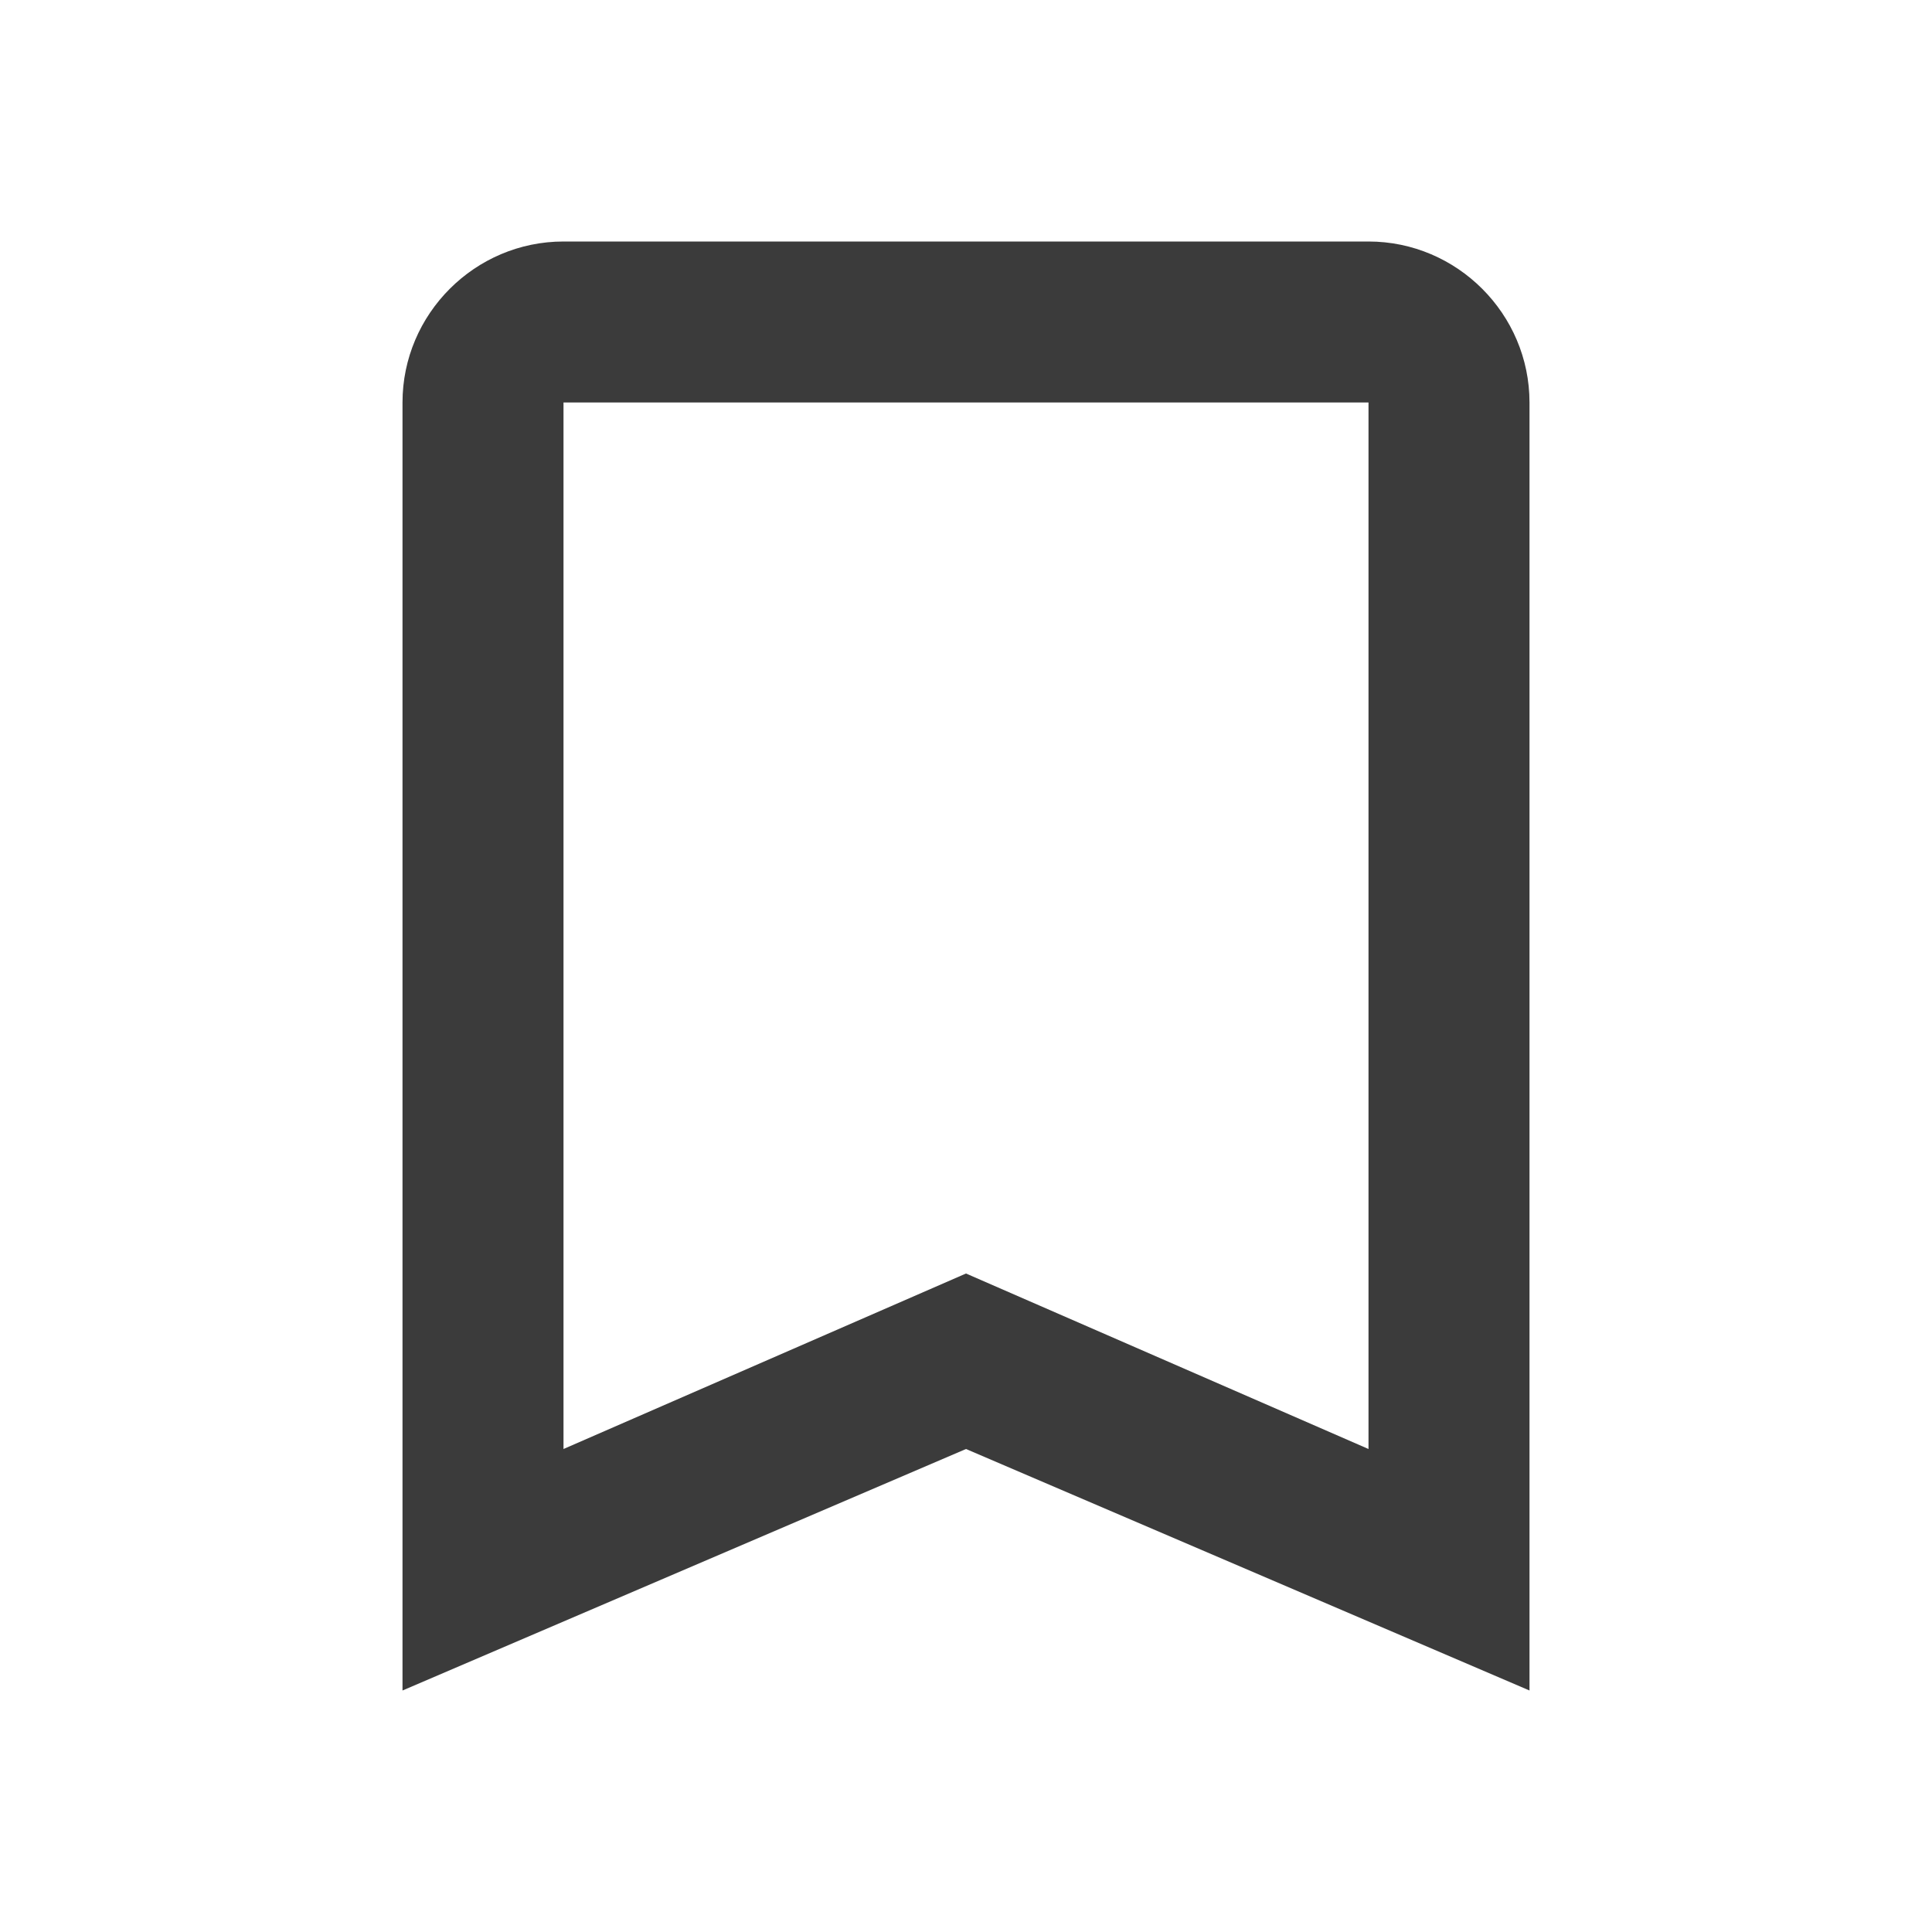 <!--<?xml version="1.0" encoding="UTF-8"?>
<!DOCTYPE svg PUBLIC "-//W3C//DTD SVG 1.1//EN" "http://www.w3.org/Graphics/SVG/1.1/DTD/svg11.dtd">
<svg xmlns="http://www.w3.org/2000/svg" version="1.1" width="24px" height="24px" style="shape-rendering:geometricPrecision; text-rendering:geometricPrecision; image-rendering:optimizeQuality; fill-rule:evenodd; clip-rule:evenodd" fill="#3b3b3b" xmlns:xlink="http://www.w3.org/1999/xlink">
<g><path style="opacity:0.943" fill="#000000" d="M 106.5,-0.5 C 186.833,-0.5 267.167,-0.5 347.5,-0.5C 356.781,2.61613 362.948,8.94947 366,18.5C 366.667,104.5 366.667,190.5 366,276.5C 361.144,282.76 355.81,283.093 350,277.5C 349.667,276.167 349.333,274.833 349,273.5C 348.667,189.5 348.333,105.5 348,21.5C 346.833,20.3333 345.667,19.1667 344.5,18C 269.501,17.5 194.501,17.3333 119.5,17.5C 119.667,38.5026 119.5,59.5026 119,80.5C 116.5,92.3333 109.333,99.5 97.5,102C 76.5026,102.5 55.5026,102.667 34.5,102.5C 34.3333,231.5 34.5,360.5 35,489.5C 36.214,491.049 37.714,492.215 39.5,493C 118.833,493.667 198.167,493.667 277.5,493C 253.308,468.371 247.141,439.871 259,407.5C 262.165,401.166 265.831,395.166 270,389.5C 304.167,355.333 338.333,321.167 372.5,287C 404.154,265.001 435.821,265.001 467.5,287C 497.06,315.915 502.227,348.748 483,385.5C 481.088,387.657 479.421,389.991 478,392.5C 443.833,426.667 409.667,460.833 375.5,495C 364.81,503.514 352.81,509.014 339.5,511.5C 238.167,511.5 136.833,511.5 35.5,511.5C 26.1841,508.349 20.0174,502.016 17,492.5C 16.3333,358.167 16.3333,223.833 17,89.5C 46.3673,58.9663 76.2006,28.9663 106.5,-0.5 Z M 100.5,30.5 C 101.166,38.1594 101.5,45.9927 101.5,54C 101.624,62.9049 101.124,71.7383 100,80.5C 98.6811,82.4875 96.8477,83.6541 94.5,84C 78.8333,84.6667 63.1667,84.6667 47.5,84C 65.3684,66.2986 83.0351,48.4652 100.5,30.5 Z M 411.5,288.5 C 445.852,286.742 467.352,302.408 476,335.5C 478.103,350.323 475.103,363.989 467,376.5C 451.696,392.805 436.029,408.805 420,424.5C 393.5,398 367,371.5 340.5,345C 355.5,330 370.5,315 385.5,300C 393.438,294.307 402.104,290.473 411.5,288.5 Z M 326.5,358.5 C 327.239,358.369 327.906,358.536 328.5,359C 354.528,385.362 380.861,411.362 407.5,437C 391.805,453.029 375.805,468.696 359.5,484C 331.624,499.651 306.457,496.151 284,473.5C 272.289,458.315 268.623,441.315 273,422.5C 275.279,415.276 278.612,408.609 283,402.5C 297.702,387.965 312.202,373.299 326.5,358.5 Z"/></g>
<g><path style="opacity:0.94" fill="#000000" d="M 191.5,50.5 C 228.168,50.3333 264.835,50.5 301.5,51C 307.302,54.7086 308.469,59.5419 305,65.5C 303.352,66.717 301.519,67.5503 299.5,68C 264.5,68.6667 229.5,68.6667 194.5,68C 185.141,63.7157 184.141,57.8824 191.5,50.5 Z"/></g>
<g><path style="opacity:0.938" fill="#000000" d="M 192.5,84.5 C 228.835,84.3333 265.168,84.5 301.5,85C 307.302,88.7086 308.469,93.5419 305,99.5C 303.581,100.46 302.081,101.293 300.5,102C 264.833,102.667 229.167,102.667 193.5,102C 187.189,99.4118 185.356,94.9118 188,88.5C 189.397,86.9297 190.897,85.5964 192.5,84.5 Z"/></g>
<g><path style="opacity:0.938" fill="#000000" d="M 192.5,118.5 C 228.835,118.333 265.168,118.5 301.5,119C 309.5,124.667 309.5,130.333 301.5,136C 265.167,136.667 228.833,136.667 192.5,136C 184.581,130.173 184.581,124.34 192.5,118.5 Z"/></g>
<g><path style="opacity:0.944" fill="#000000" d="M 63.5,161.5 C 148.834,161.333 234.167,161.5 319.5,162C 324.758,166.098 325.591,170.931 322,176.5C 320.352,177.717 318.519,178.55 316.5,179C 233.167,179.667 149.833,179.667 66.5,179C 59.1371,176.436 57.1371,171.603 60.5,164.5C 61.7701,163.712 62.7701,162.712 63.5,161.5 Z"/></g>
<g><path style="opacity:0.874" fill="#000000" d="M 66.5,203.5 C 74.4567,204.294 77.6234,208.628 76,216.5C 73.1034,221.155 68.9367,222.655 63.5,221C 56.2884,213.69 57.2884,207.857 66.5,203.5 Z"/></g>
<g><path style="opacity:0.942" fill="#000000" d="M 100.5,203.5 C 152.501,203.333 204.501,203.5 256.5,204C 264.046,206.463 266.046,211.296 262.5,218.5C 261.5,219.333 260.5,220.167 259.5,221C 205.5,221.667 151.5,221.667 97.5,221C 92.242,216.902 91.4087,212.069 95,206.5C 96.8761,205.391 98.7095,204.391 100.5,203.5 Z"/></g>
<g><path style="opacity:0.878" fill="#000000" d="M 67.5,237.5 C 76.8783,240.31 78.8783,245.81 73.5,254C 65.5286,257.735 60.5286,255.401 58.5,247C 59.0239,241.312 62.0239,238.146 67.5,237.5 Z"/></g>
<g><path style="opacity:0.942" fill="#000000" d="M 101.5,237.5 C 153.168,237.333 204.834,237.5 256.5,238C 264.381,240.941 266.215,246.108 262,253.5C 261.25,254.126 260.416,254.626 259.5,255C 205.5,255.667 151.5,255.667 97.5,255C 92.6501,251.297 91.6501,246.797 94.5,241.5C 96.5251,239.436 98.8584,238.102 101.5,237.5 Z"/></g>
<g><path style="opacity:0.873" fill="#000000" d="M 63.5,272.5 C 73.1583,270.993 77.325,274.993 76,284.5C 72.0091,290.581 67.0091,291.581 61,287.5C 57.5255,281.763 58.3588,276.763 63.5,272.5 Z"/></g>
<g><path style="opacity:0.942" fill="#000000" d="M 97.5,272.5 C 151.501,272.333 205.501,272.5 259.5,273C 264.967,277.004 265.8,281.838 262,287.5C 260.352,288.717 258.519,289.55 256.5,290C 204.5,290.667 152.5,290.667 100.5,290C 95.5433,289.113 92.8766,286.113 92.5,281C 93.1498,277.528 94.8165,274.695 97.5,272.5 Z"/></g>
<g><path style="opacity:0.874" fill="#000000" d="M 63.5,306.5 C 73.1583,304.993 77.325,308.993 76,318.5C 72.1068,324.907 67.1068,325.907 61,321.5C 57.5066,315.805 58.3399,310.805 63.5,306.5 Z"/></g>
<g><path style="opacity:0.942" fill="#000000" d="M 97.5,306.5 C 151.501,306.333 205.501,306.5 259.5,307C 265.755,311.948 266.088,317.282 260.5,323C 259.167,323.333 257.833,323.667 256.5,324C 204.5,324.667 152.5,324.667 100.5,324C 95.5433,323.113 92.8766,320.113 92.5,315C 93.1498,311.528 94.8165,308.695 97.5,306.5 Z"/></g>
<g><path style="opacity:0.943" fill="#000000" d="M 67.5,365.5 C 130.501,365.333 193.501,365.5 256.5,366C 262.38,367.587 264.88,371.421 264,377.5C 263.315,380.057 261.815,381.891 259.5,383C 198.501,383.5 137.501,383.667 76.5,383.5C 76.6666,413.169 76.5,442.835 76,472.5C 73.1034,477.155 68.9367,478.655 63.5,477C 60.8917,475.622 59.3917,473.455 59,470.5C 58.3333,437.833 58.3333,405.167 59,372.5C 60.4529,368.372 63.2863,366.039 67.5,365.5 Z"/></g>
<g><path style="opacity:0.936" fill="#000000" d="M 157.5,400.5 C 162.946,399.339 167.113,401.006 170,405.5C 170.5,412.158 170.666,418.825 170.5,425.5C 176.842,425.334 183.175,425.5 189.5,426C 195.443,428.83 197.276,433.33 195,439.5C 193.786,441.049 192.286,442.215 190.5,443C 183.842,443.5 177.175,443.666 170.5,443.5C 170.666,450.175 170.5,456.842 170,463.5C 165.449,470.471 160.116,471.138 154,465.5C 152.609,458.254 152.109,450.921 152.5,443.5C 145.825,443.666 139.158,443.5 132.5,443C 126.698,439.291 125.531,434.458 129,428.5C 130.419,427.54 131.919,426.707 133.5,426C 139.825,425.5 146.158,425.334 152.5,425.5C 152.334,419.158 152.5,412.825 153,406.5C 153.804,403.854 155.304,401.854 157.5,400.5 Z"/></g>
</svg> -->
<svg xmlns="http://www.w3.org/2000/svg" height="24px" viewBox="0 0 24 24" width="24px" fill="#3b3b3b"><path d="M0 0h24v24H0V0z" fill="none"/><path d="M17 3H7c-1.1 0-2 .9-2 2v16l7-3 7 3V5c0-1.1-.9-2-2-2zm0 15l-5-2.18L7 18V5h10v13z"/></svg>
